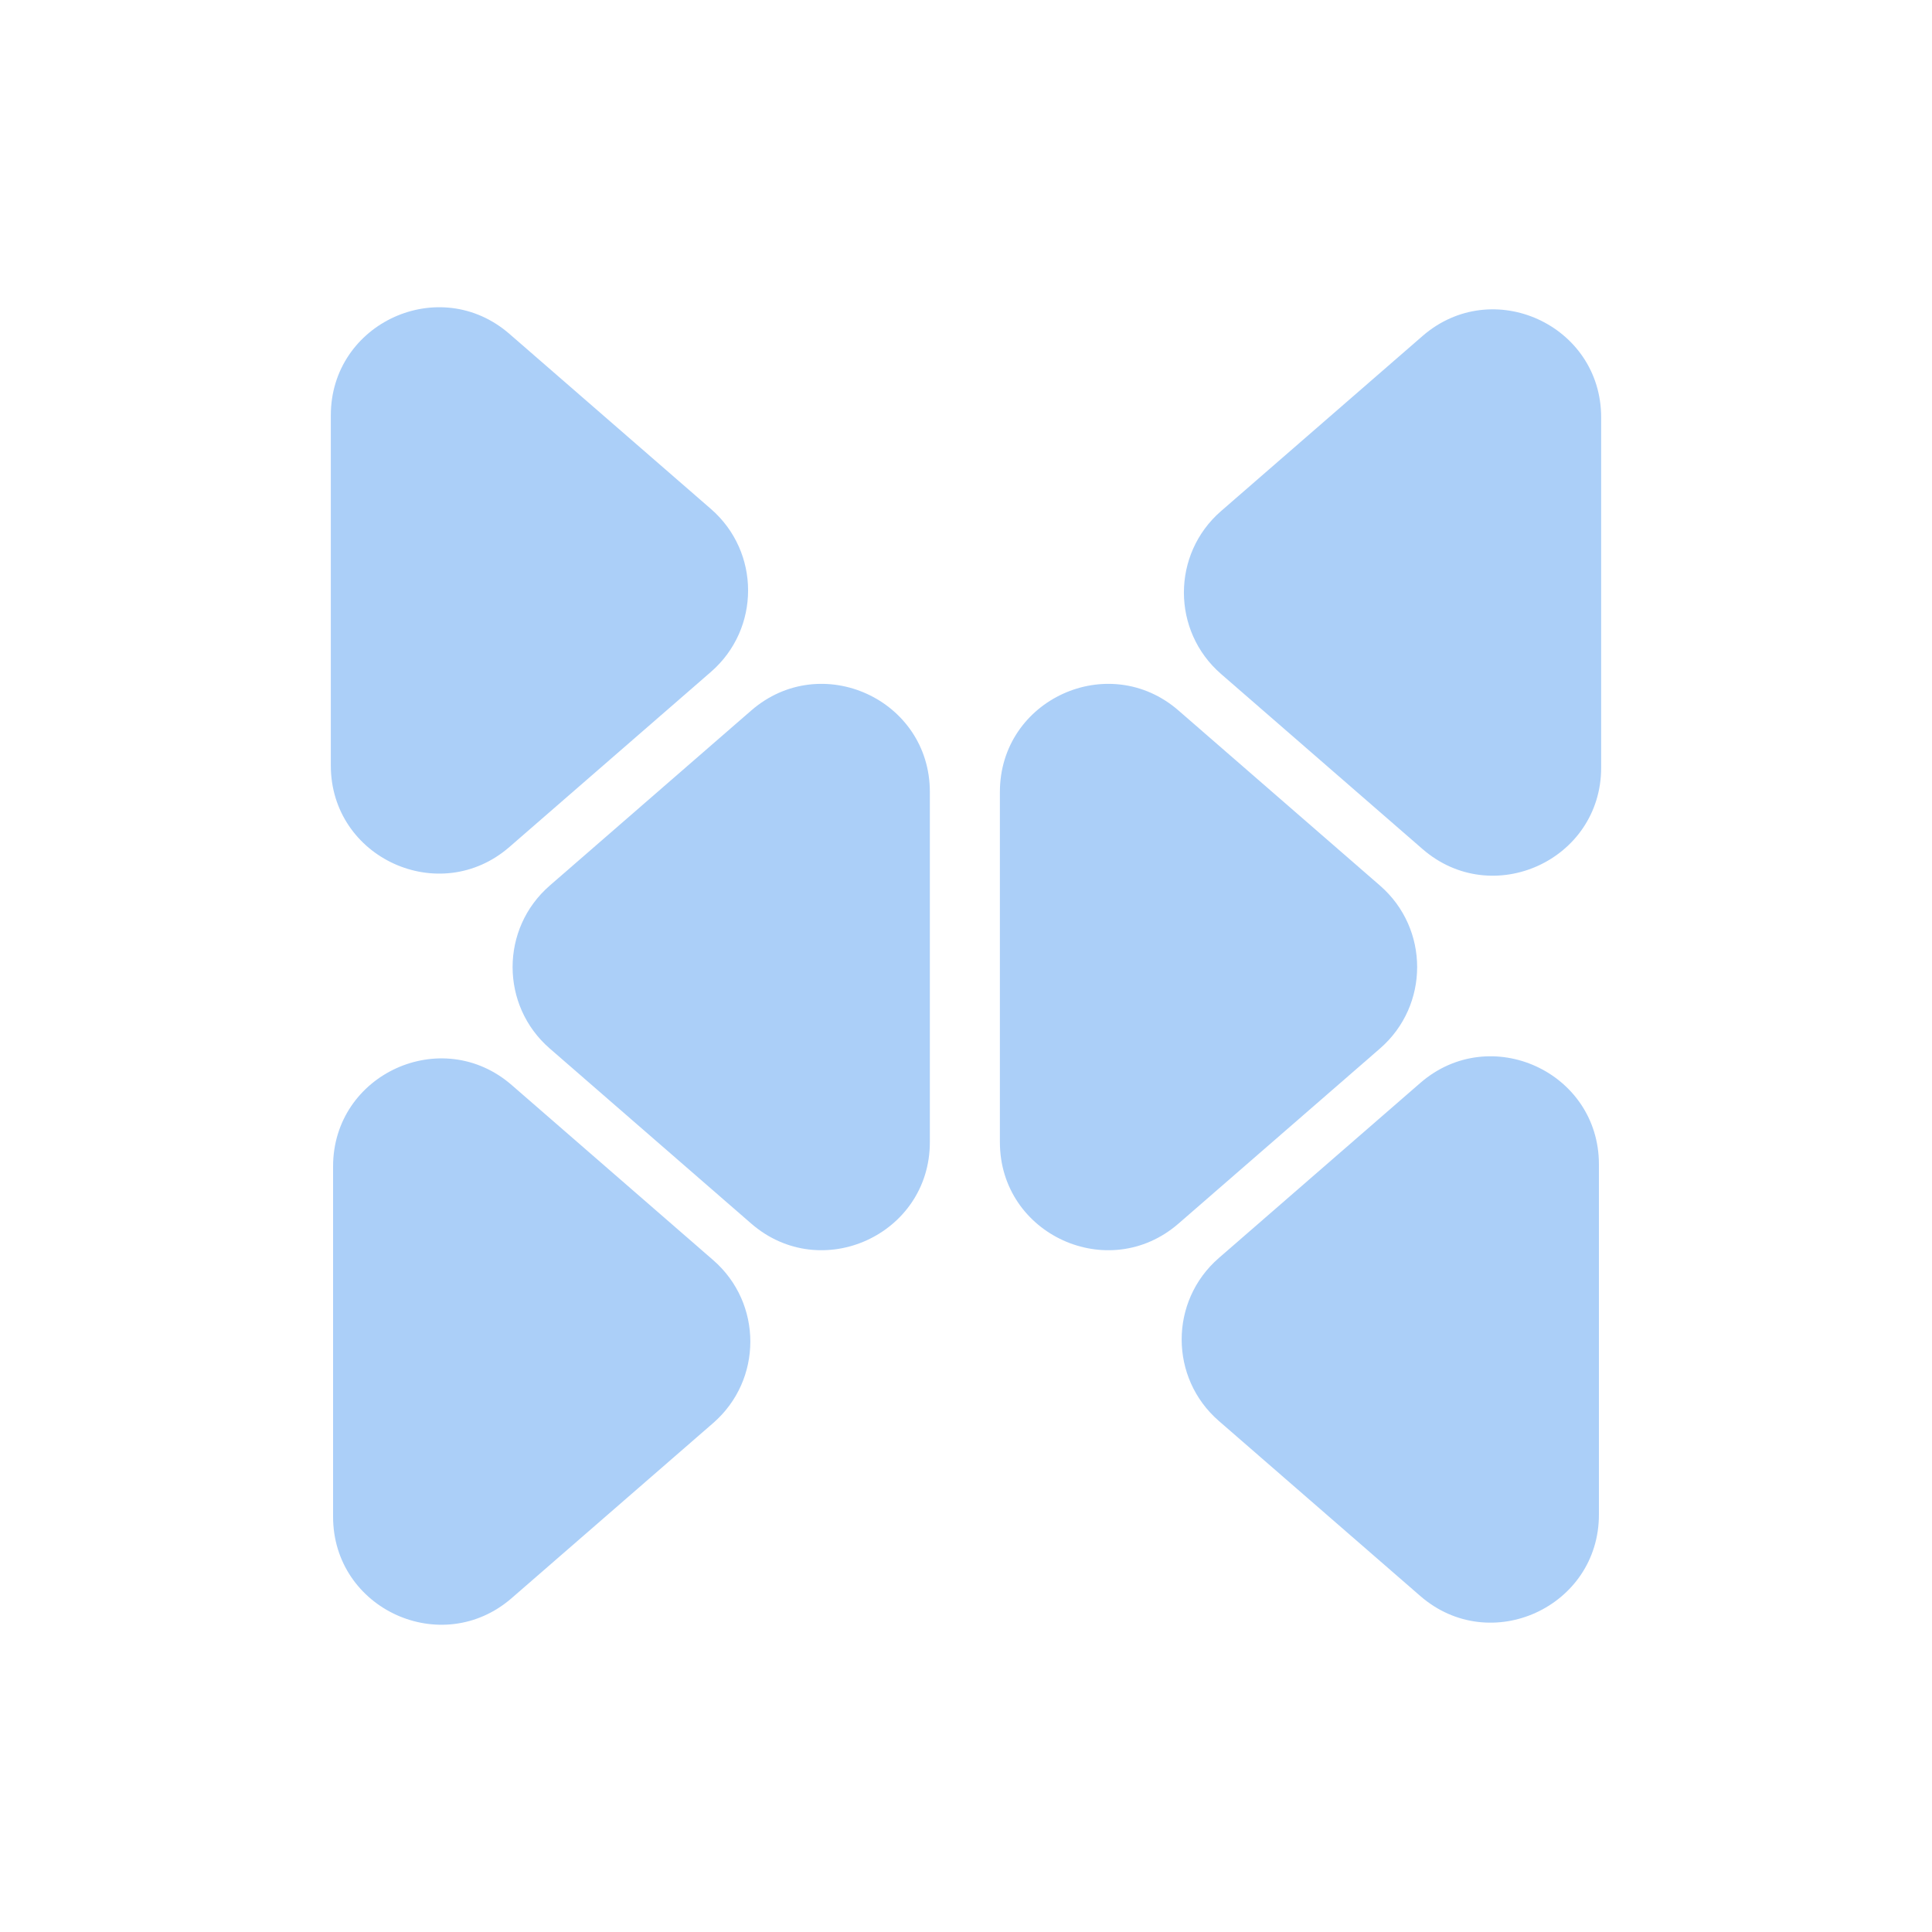 <svg id="Layer_1" data-name="Layer 1" xmlns="http://www.w3.org/2000/svg" viewBox="0 0 2000 2000"><defs><style>.cls-1{fill:#abcff8;}</style></defs><path class="cls-1" d="M527.38,876.77,736,695.5c51.23-44.52,51.23-124.06,0-168.58L527.38,345.65c-72.28-62.81-184.91-11.47-184.91,84.29V792.48C342.47,888.24,455.1,939.58,527.38,876.77Z"/><path class="cls-1" d="M1470.29,1121.06l-208.61,181.27c-51.23,44.52-51.23,124.07,0,168.58l208.61,181.28c72.28,62.8,184.91,11.46,184.91-84.3V1205.35C1655.2,1109.59,1542.57,1058.25,1470.29,1121.06Z"/><path class="cls-1" d="M777.67,735.52,569.06,916.79c-51.23,44.52-51.23,124.07,0,168.58l208.61,181.27c72.29,62.81,184.91,11.47,184.91-84.29V819.81C962.58,724.05,850,672.71,777.67,735.52Z"/><path class="cls-1" d="M1428.61,916.79,1220,735.52c-72.29-62.81-184.91-11.47-184.91,84.29v362.54c0,95.76,112.62,147.1,184.91,84.29l208.61-181.27C1479.84,1040.86,1479.84,961.31,1428.61,916.79Z"/><path class="cls-1" d="M1472.62,347.82,1264,529.09c-51.23,44.51-51.23,124.06,0,168.58l208.61,181.27c72.28,62.81,184.91,11.47,184.91-84.29V432.11C1657.53,336.35,1544.9,285,1472.62,347.82Z"/><path class="cls-1" d="M738.32,1304.5,529.71,1123.23c-72.28-62.81-184.91-11.47-184.91,84.29v362.54c0,95.76,112.63,147.1,184.91,84.29l208.61-181.27C789.55,1428.56,789.55,1349,738.32,1304.5Z"/></svg>